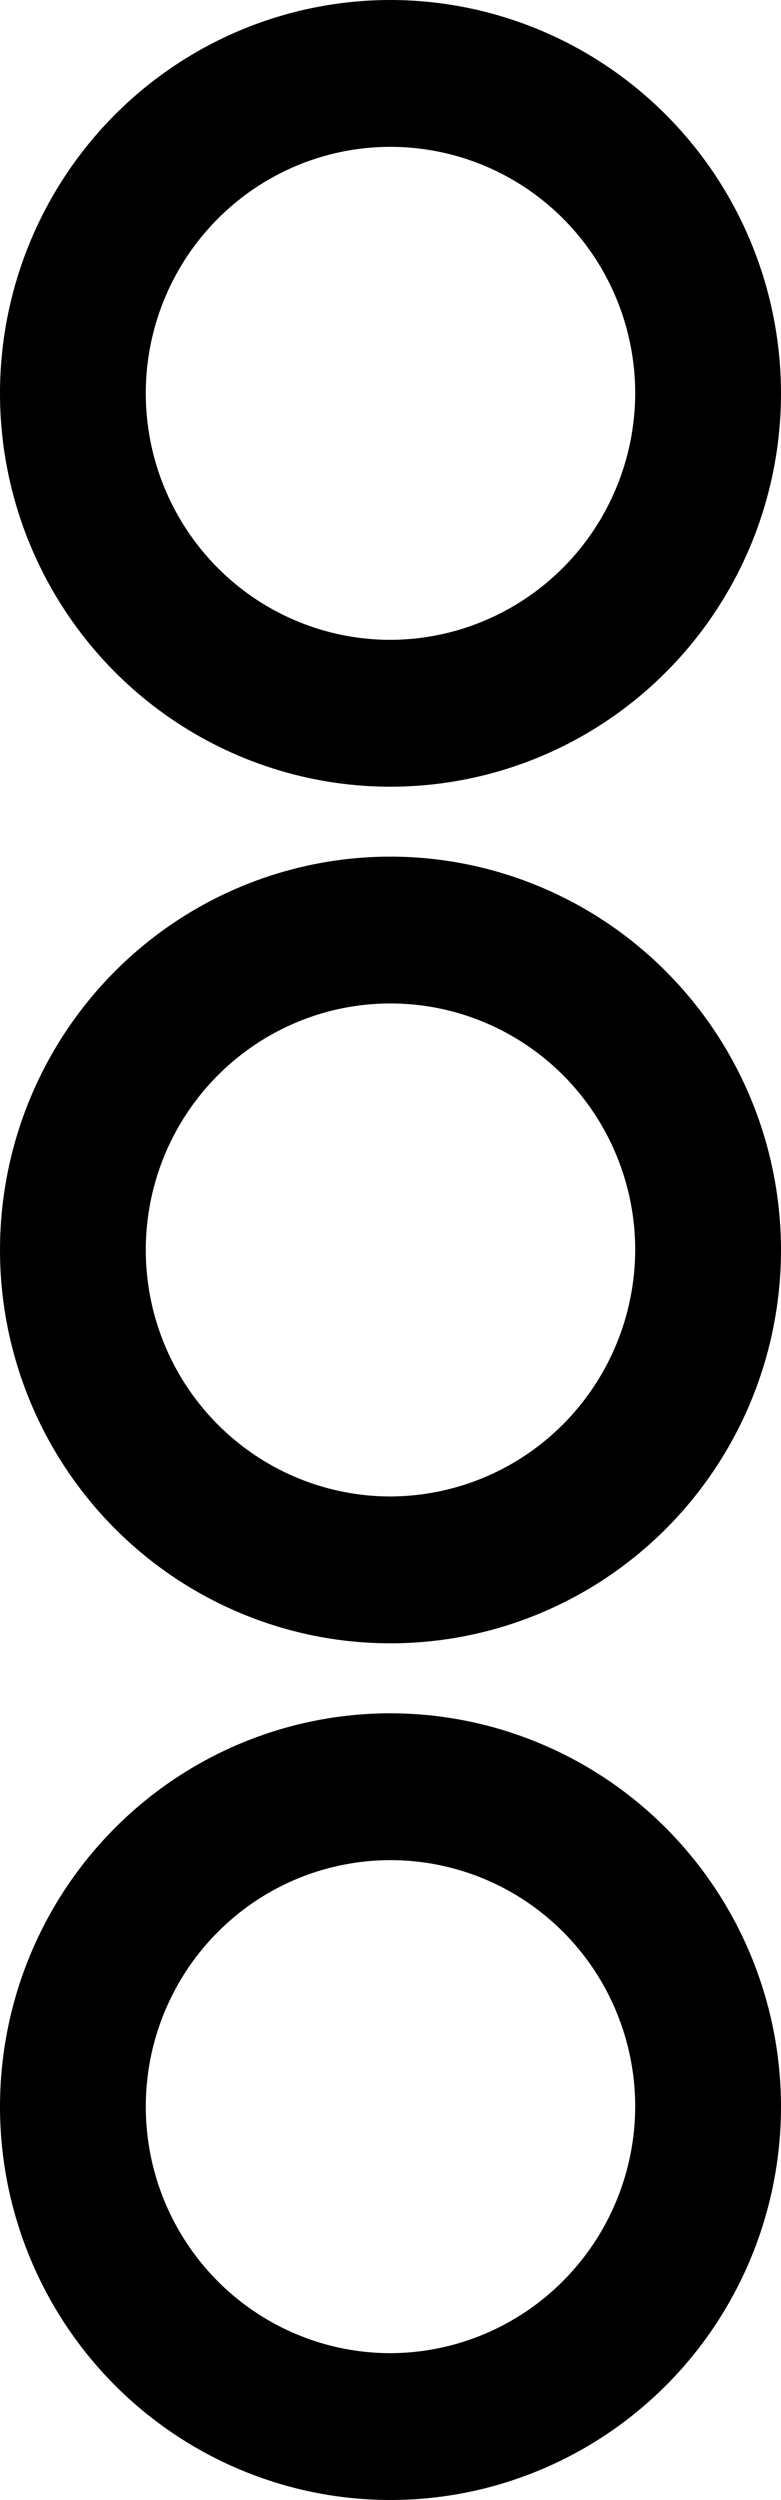 <svg width="15" height="48" viewBox="0 0 15 48" fill="none" xmlns="http://www.w3.org/2000/svg">
<g clip-path="url(#clip0_640_17623)">
<path d="M7.5 16.447C6.017 16.447 4.567 16.89 3.333 17.72C2.1 18.55 1.139 19.729 0.571 21.109C0.003 22.489 -0.145 24.008 0.144 25.473C0.434 26.938 1.148 28.283 2.197 29.34C3.246 30.396 4.582 31.115 6.037 31.407C7.492 31.698 9 31.548 10.37 30.977C11.741 30.405 12.912 29.437 13.736 28.195C14.56 26.953 15 25.493 15 23.999C14.998 21.997 14.207 20.077 12.801 18.662C11.395 17.246 9.488 16.449 7.5 16.447ZM7.5 28.732C6.57 28.732 5.662 28.454 4.889 27.934C4.116 27.414 3.514 26.675 3.158 25.811C2.802 24.946 2.709 23.994 2.89 23.076C3.072 22.158 3.519 21.315 4.177 20.653C4.834 19.991 5.671 19.54 6.583 19.357C7.495 19.175 8.44 19.268 9.299 19.627C10.157 19.985 10.892 20.592 11.408 21.37C11.924 22.148 12.2 23.063 12.2 23.999C12.196 25.253 11.7 26.455 10.819 27.342C9.939 28.229 8.745 28.728 7.5 28.732ZM7.5 32.895C6.017 32.895 4.567 33.338 3.333 34.168C2.1 34.998 1.139 36.177 0.571 37.557C0.003 38.938 -0.145 40.456 0.144 41.921C0.434 43.386 1.148 44.732 2.197 45.788C3.246 46.844 4.582 47.563 6.037 47.855C7.492 48.146 9 47.997 10.37 47.425C11.741 46.853 12.912 45.886 13.736 44.644C14.56 43.401 15 41.941 15 40.448C14.998 38.445 14.207 36.526 12.801 35.11C11.395 33.694 9.488 32.898 7.5 32.895ZM7.5 45.181C6.57 45.181 5.662 44.903 4.889 44.383C4.116 43.863 3.514 43.124 3.158 42.259C2.802 41.394 2.709 40.442 2.89 39.524C3.072 38.606 3.519 37.763 4.177 37.101C4.834 36.439 5.671 35.988 6.583 35.806C7.495 35.623 8.44 35.717 9.299 36.075C10.157 36.433 10.892 37.04 11.408 37.818C11.924 38.596 12.2 39.512 12.2 40.448C12.196 41.702 11.7 42.903 10.819 43.79C9.939 44.677 8.745 45.177 7.5 45.181ZM7.5 0C6.017 0 4.567 0.443 3.333 1.273C2.1 2.103 1.139 3.282 0.571 4.662C0.003 6.042 -0.145 7.561 0.144 9.026C0.434 10.491 1.148 11.836 2.197 12.893C3.246 13.949 4.582 14.668 6.037 14.96C7.492 15.251 9 15.101 10.37 14.53C11.741 13.958 12.912 12.99 13.736 11.748C14.56 10.506 15 9.046 15 7.552C14.998 5.55 14.207 3.63 12.801 2.215C11.395 0.799 9.488 0.002 7.5 0V0ZM7.5 12.285C6.57 12.285 5.662 12.008 4.889 11.488C4.116 10.967 3.514 10.228 3.158 9.364C2.802 8.499 2.709 7.547 2.89 6.629C3.072 5.711 3.519 4.868 4.177 4.206C4.834 3.544 5.671 3.093 6.583 2.91C7.495 2.728 8.44 2.822 9.299 3.18C10.157 3.538 10.892 4.145 11.408 4.923C11.924 5.701 12.2 6.616 12.2 7.552C12.196 8.806 11.7 10.008 10.819 10.895C9.939 11.781 8.745 12.281 7.5 12.285Z" fill="black"/>
</g>
<defs>
<clipPath id="clip0_640_17623">
<rect width="15" height="48" fill="white"/>
</clipPath>
</defs>
</svg>
